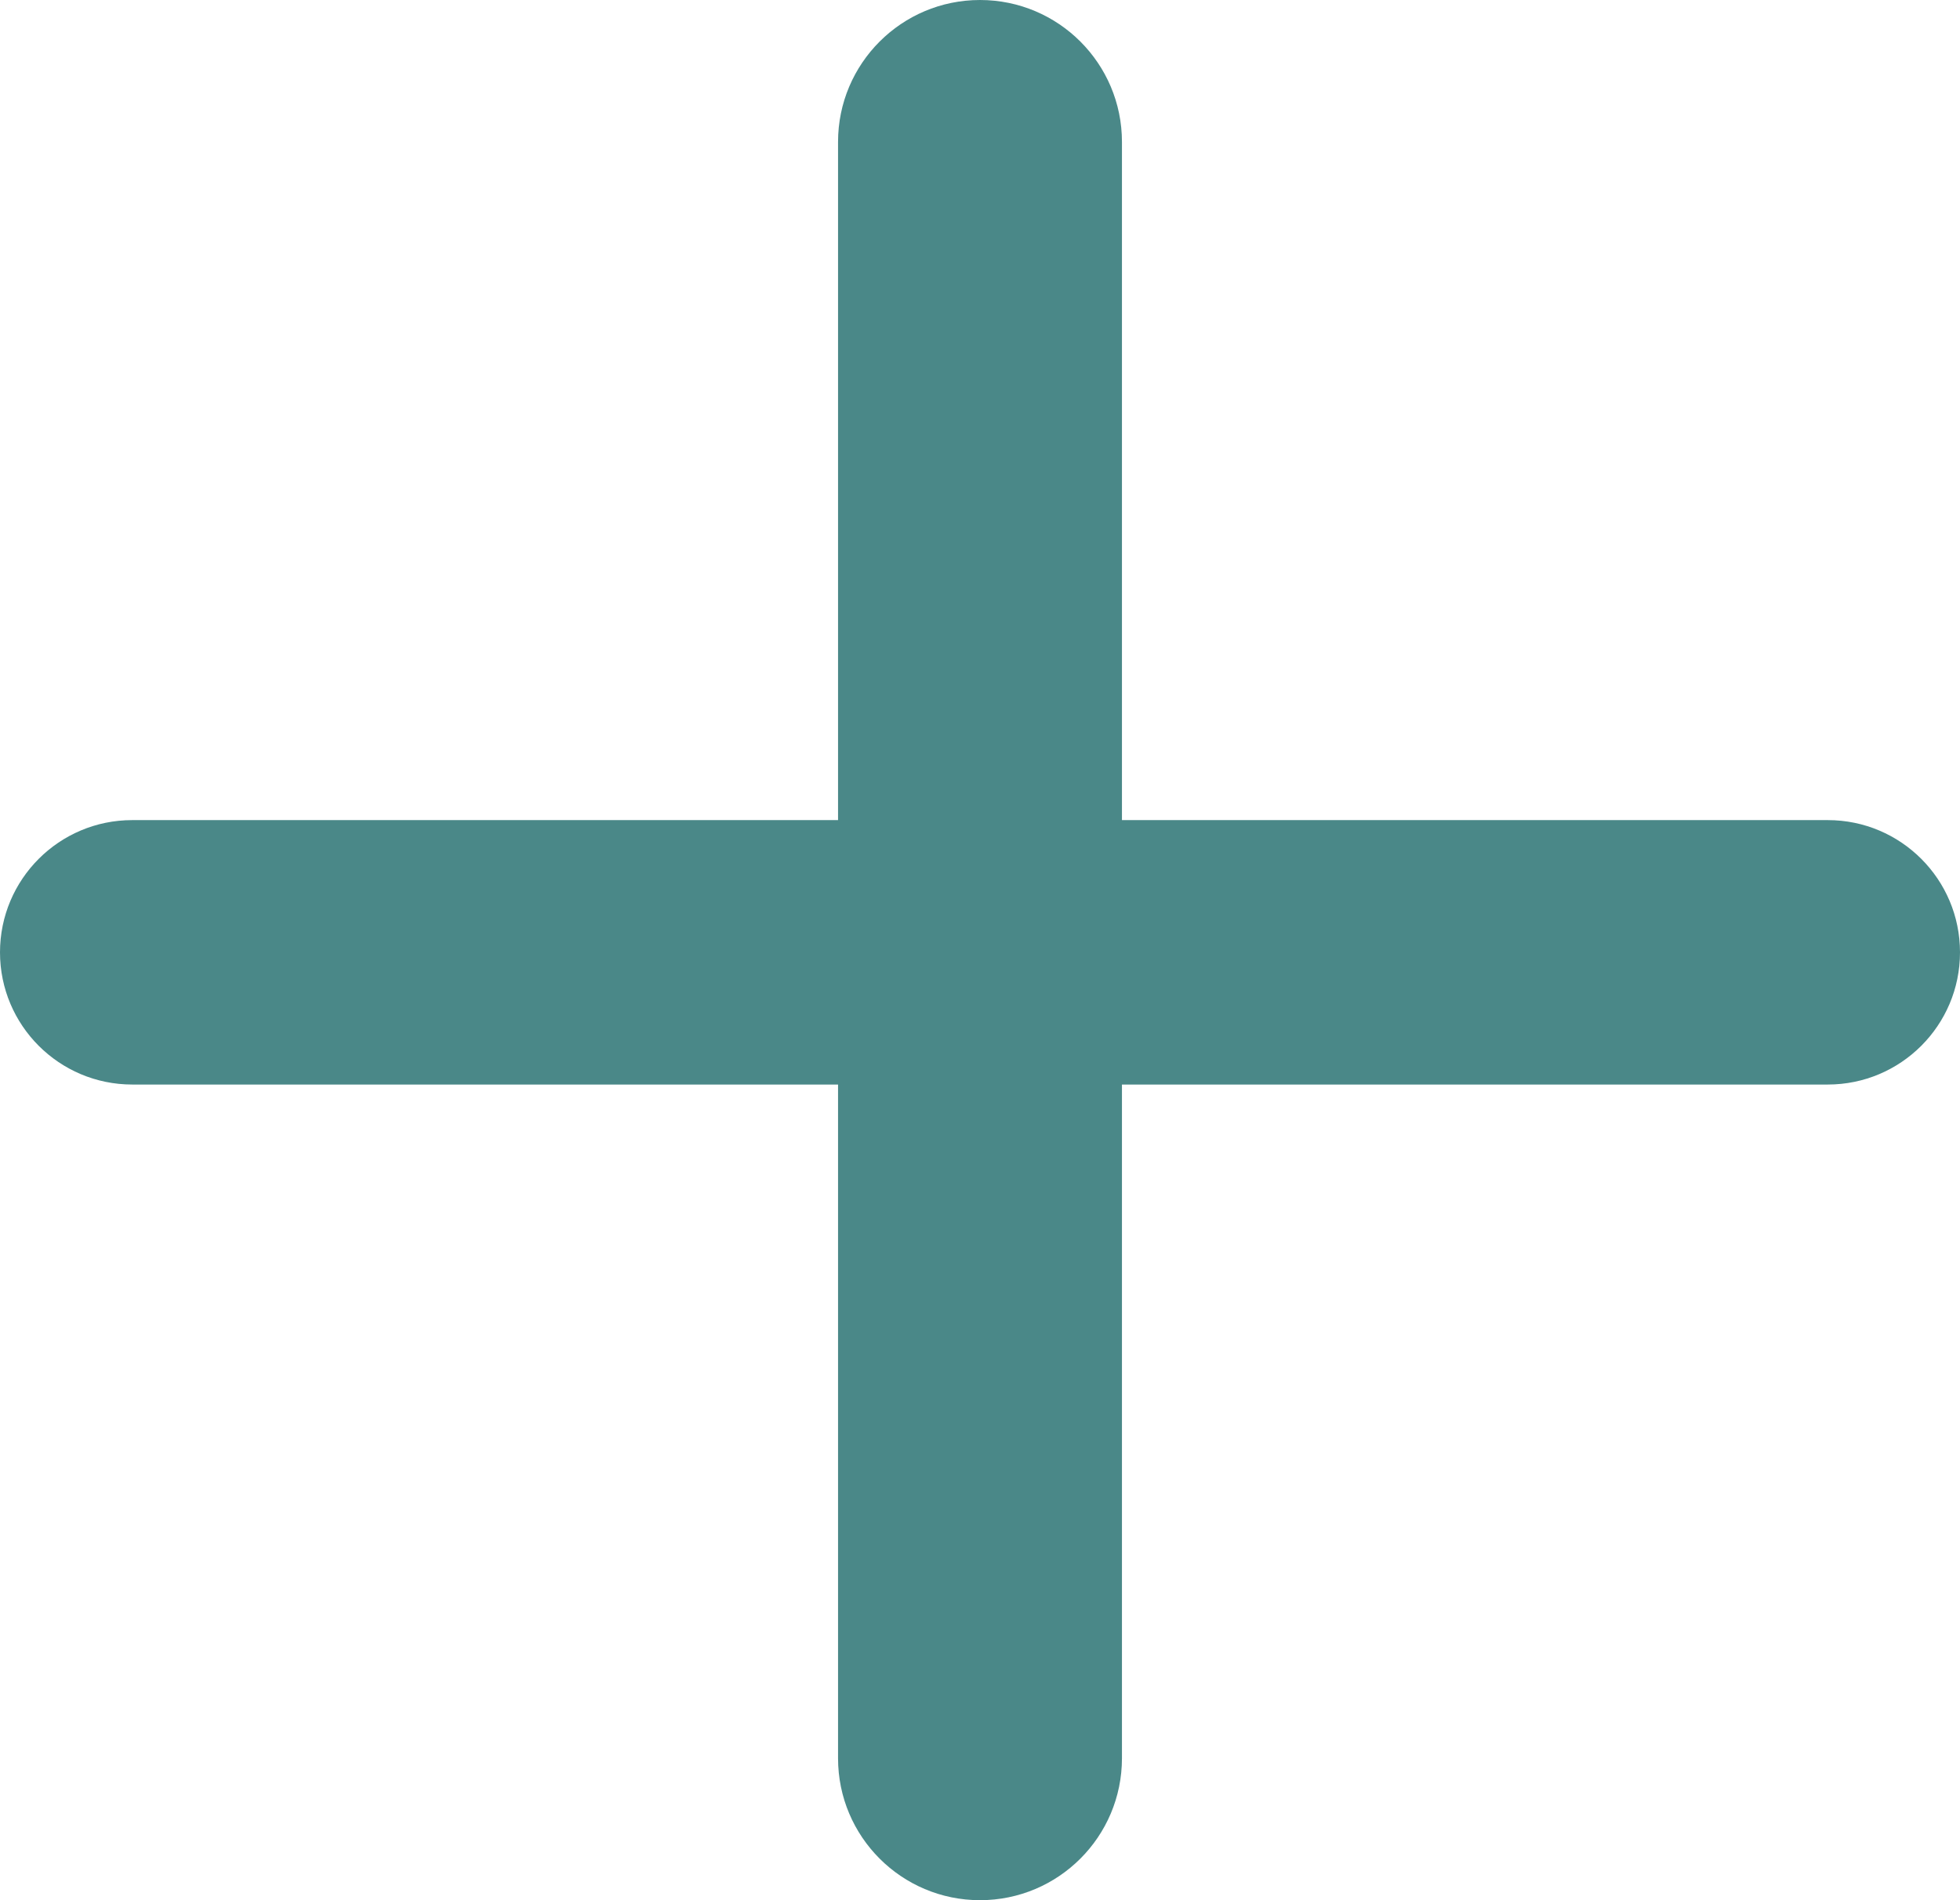 <svg width="33" height="32" viewBox="0 0 33 32" fill="none" xmlns="http://www.w3.org/2000/svg">
<path d="M16.5 32C15.18 32 14.11 30.93 14.11 29.61V2.39C14.11 1.07 15.18 0 16.5 0V0C17.82 0 18.89 1.07 18.89 2.39V29.61C18.89 30.93 17.82 32 16.5 32V32ZM2.226 18.264C0.997 18.264 0 17.267 0 16.038V16.038C0 14.808 0.997 13.811 2.226 13.811H30.774C32.003 13.811 33 14.808 33 16.038V16.038C33 17.267 32.003 18.264 30.774 18.264H2.226Z" fill="#4A8888"/>
</svg>
